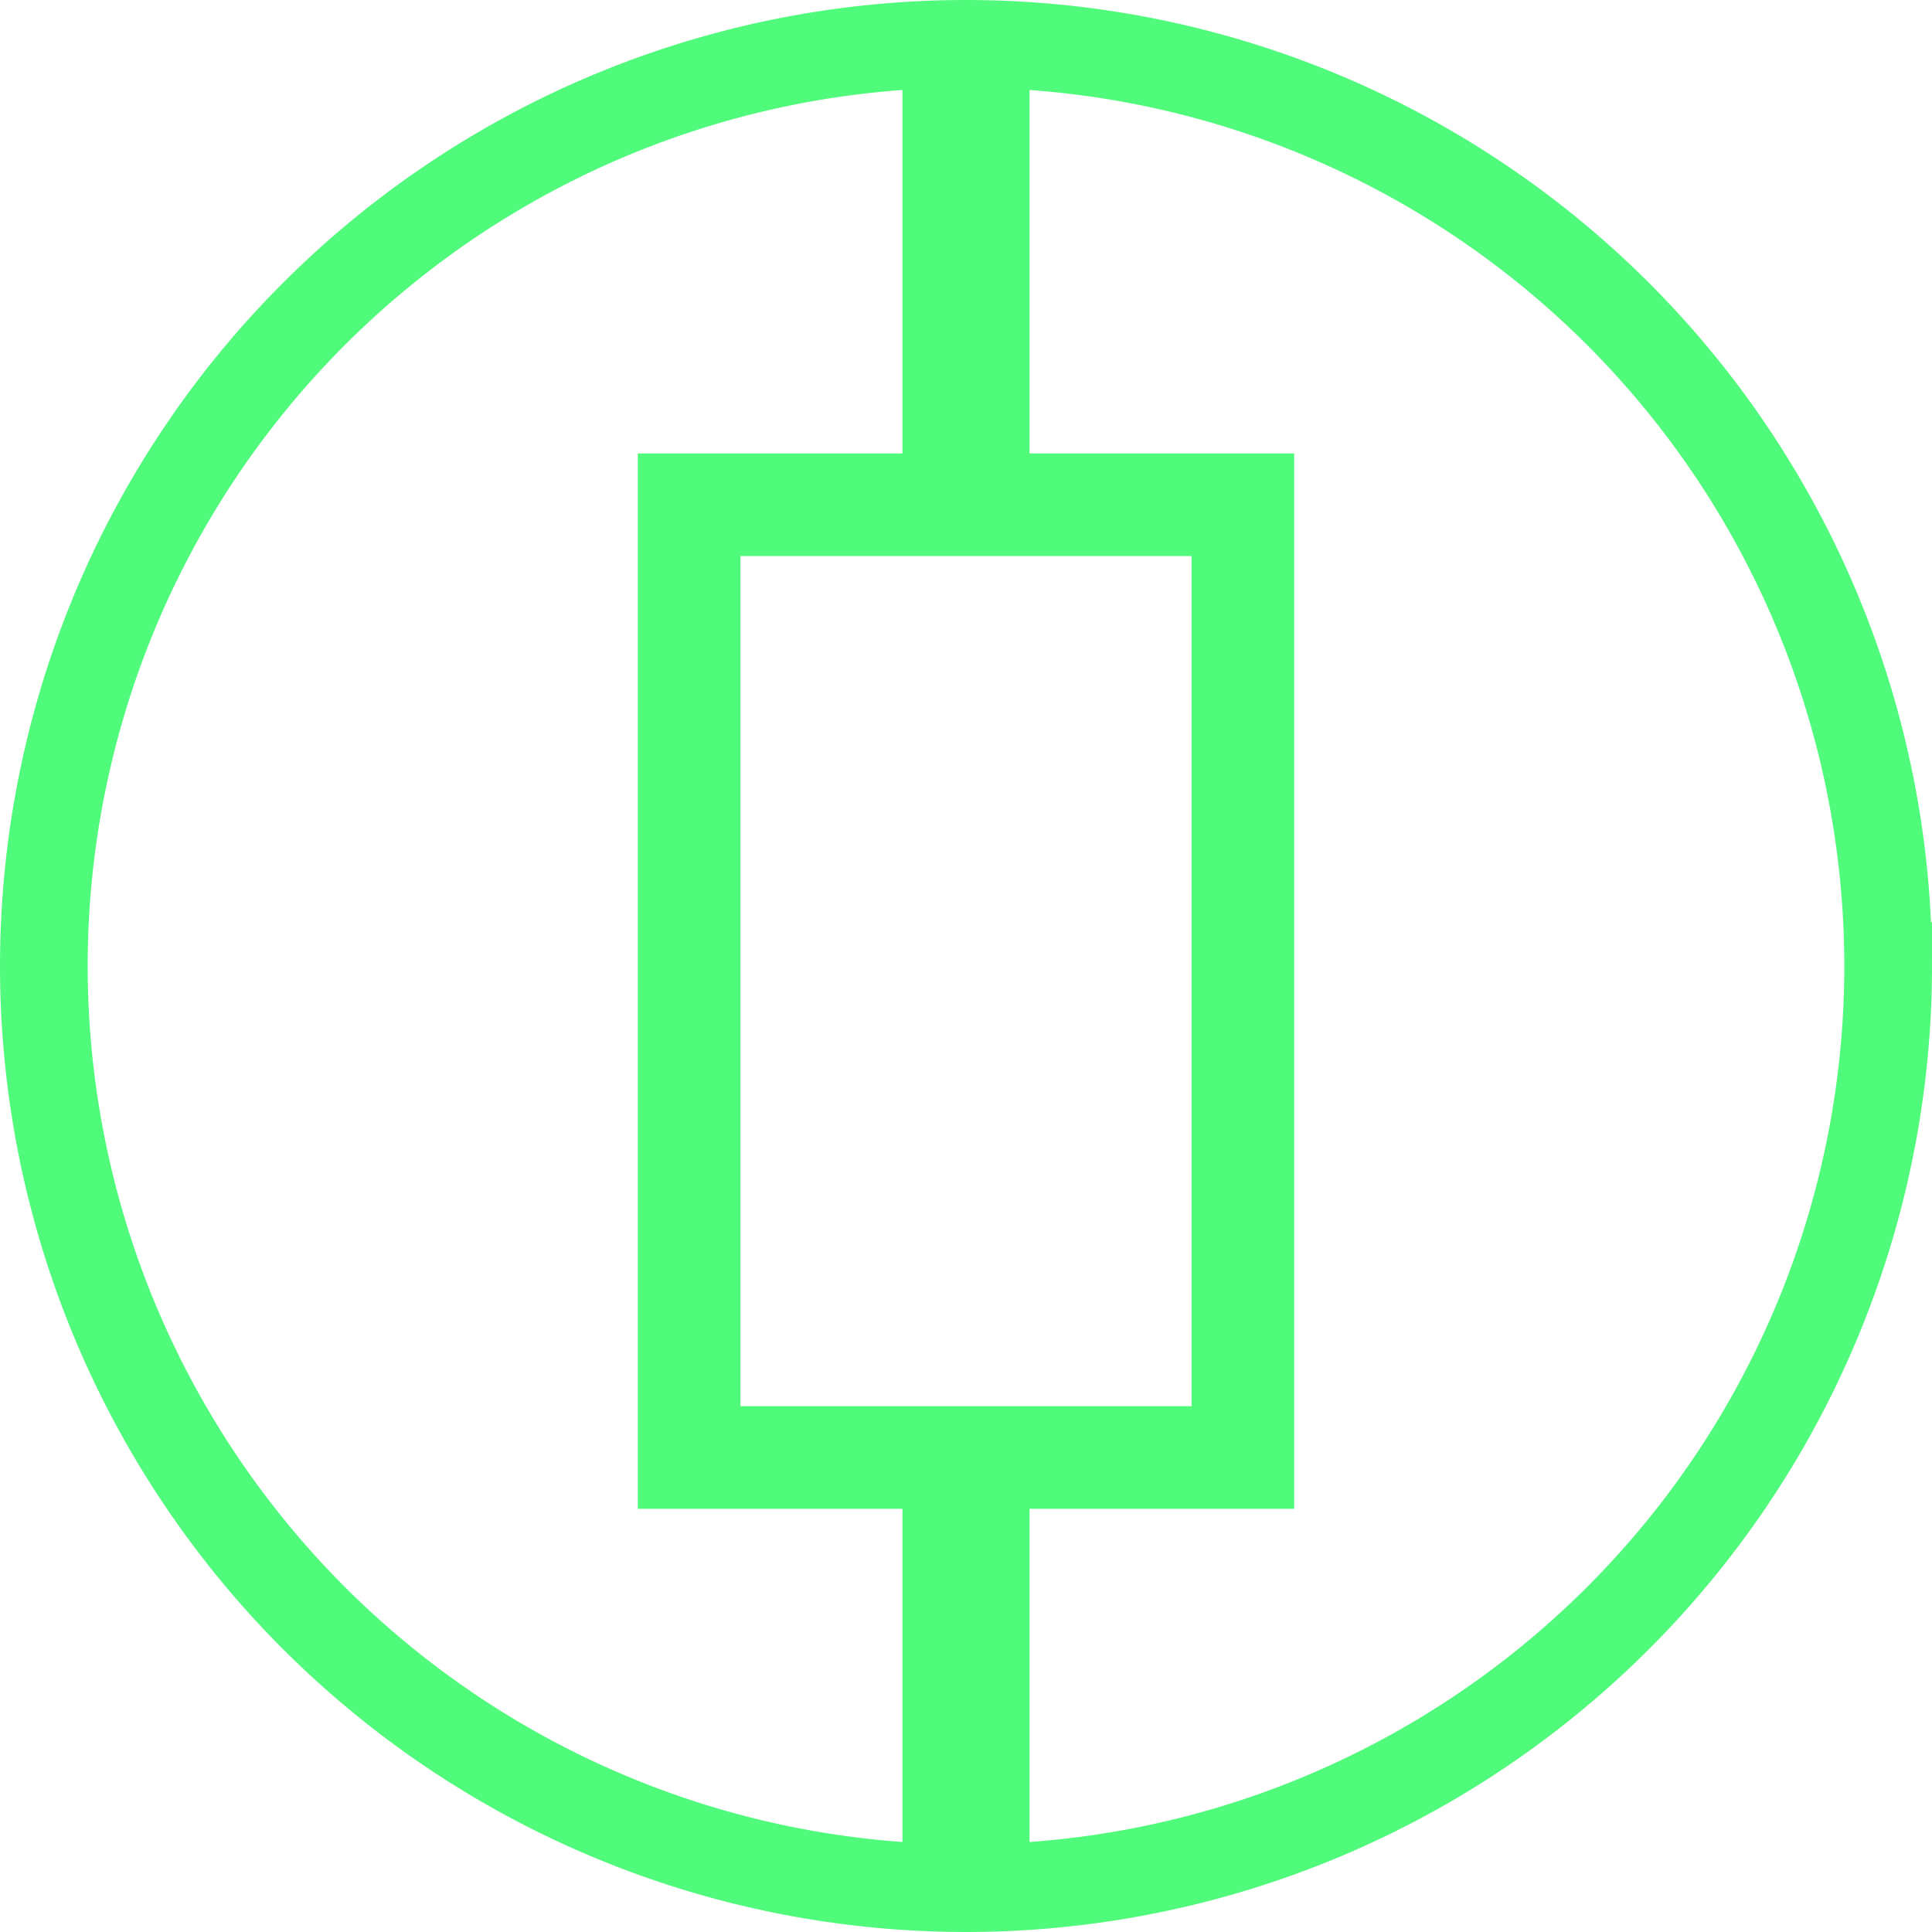 <?xml version="1.0" encoding="UTF-8" standalone="no"?>
<svg
   xmlns:dc="http://purl.org/dc/elements/1.1/"
   xmlns:cc="http://creativecommons.org/ns#"
   xmlns:rdf="http://www.w3.org/1999/02/22-rdf-syntax-ns#"
   xmlns:svg="http://www.w3.org/2000/svg"
   xmlns="http://www.w3.org/2000/svg"
   xmlns:sodipodi="http://sodipodi.sourceforge.net/DTD/sodipodi-0.dtd"
   xmlns:inkscape="http://www.inkscape.org/namespaces/inkscape"
   width="172.899mm"
   height="172.899mm"
   viewBox="0 0 172.899 172.899"
   version="1.1"
   id="svg875"
   inkscape:version="1.0.1 (3bc2e813f5, 2020-09-07)"
   sodipodi:docname="LogoMarca.svg">
  <defs
     id="defs869" />
  <sodipodi:namedview
     id="base"
     pagecolor="#ffffff"
     bordercolor="#666666"
     borderopacity="1.0"
     inkscape:pageopacity="0.0"
     inkscape:pageshadow="2"
     inkscape:zoom="0.35"
     inkscape:cx="319.59488"
     inkscape:cy="345.30917"
     inkscape:document-units="mm"
     inkscape:current-layer="layer1"
     inkscape:document-rotation="0"
     showgrid="false"
     inkscape:window-width="958"
     inkscape:window-height="1018"
     inkscape:window-x="946"
     inkscape:window-y="0"
     inkscape:window-maximized="0"
     fit-margin-top="0"
     fit-margin-left="0"
     fit-margin-right="0"
     fit-margin-bottom="0" />
  <g
     inkscape:label="Layer 1"
     inkscape:groupmode="layer"
     id="layer1"
     transform="translate(-21.274,-56.804)">
    <path
       id="path837"
       style="fill:none;stroke:#50fa7b;stroke-width:7.848;stroke-miterlimit:4;stroke-dasharray:none;stroke-opacity:1"
       d="M 190.249,143.253 A 82.525,82.525 0 0 1 107.723,225.778 82.525,82.525 0 0 1 25.198,143.253 82.525,82.525 0 0 1 107.723,60.728 a 82.525,82.525 0 0 1 82.525,82.525 z"
       inkscape:export-xdpi="96"
       inkscape:export-ydpi="96" />
    <rect
       style="fill:none;fill-opacity:1;stroke:#50fa7b;stroke-width:9.182;stroke-miterlimit:4;stroke-dasharray:none;stroke-opacity:1"
       id="rect1060"
       width="49.556"
       height="85.263"
       x="82.945"
       y="101.976"
       inkscape:export-xdpi="96"
       inkscape:export-ydpi="96" />
    <rect
       style="fill:#50fa7b;fill-opacity:1;stroke:none;stroke-width:6.368;stroke-miterlimit:4;stroke-dasharray:none;stroke-opacity:1"
       id="rect1062"
       width="11.376"
       height="45.154"
       x="-113.411"
       y="59.737"
       transform="scale(-1,1)"
       inkscape:export-xdpi="96"
       inkscape:export-ydpi="96" />
    <rect
       style="fill:#50fa7b;fill-opacity:1;stroke:none;stroke-width:6.206;stroke-miterlimit:4;stroke-dasharray:none;stroke-opacity:1"
       id="rect1062-3"
       width="11.376"
       height="42.884"
       x="-113.411"
       y="183.166"
       transform="scale(-1,1)"
       inkscape:export-xdpi="96"
       inkscape:export-ydpi="96" />
  </g>
</svg>
